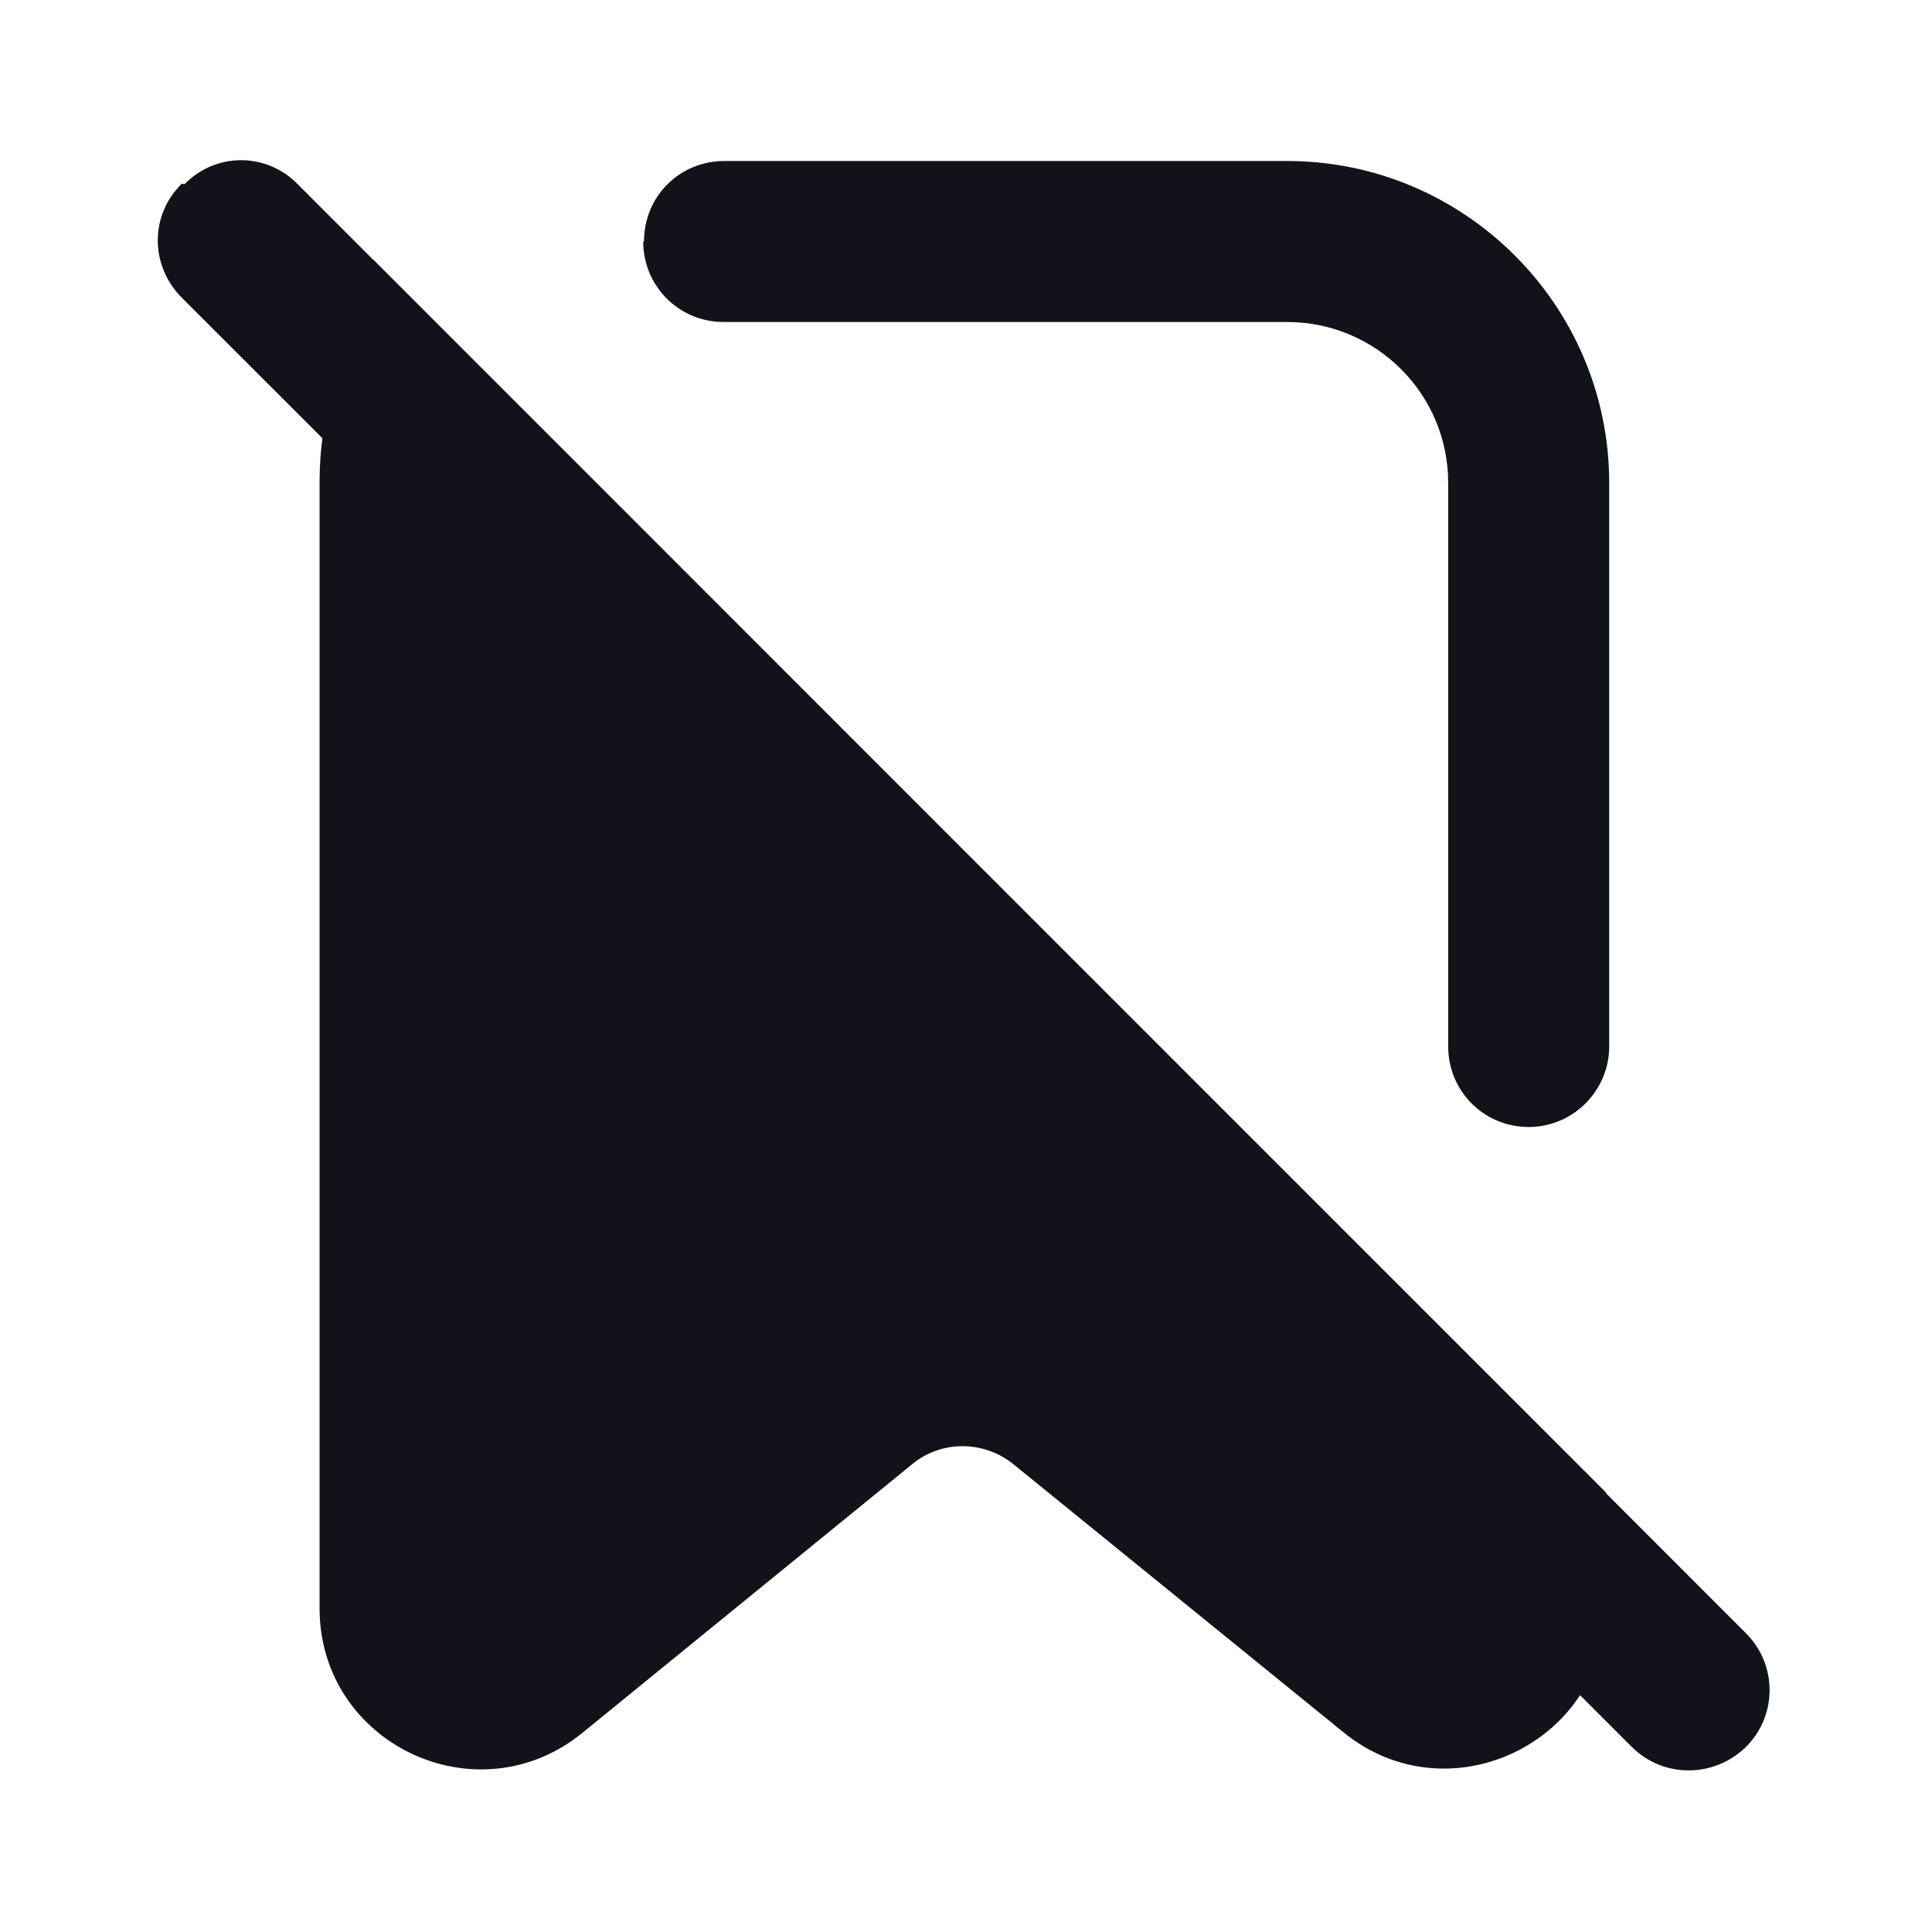 <svg viewBox="0 0 24 24" xmlns="http://www.w3.org/2000/svg"><g><g fill="#12131A"><path d="M19.99 18.58L4.64 3.23l-.49 1.59c-.12.36-.18.75-.18 1.16v14c0 1.68 1.95 2.61 3.26 1.55l4.1-3.34c.36-.3.89-.3 1.26 0l4.1 3.33c1.3 1.06 3.26.13 3.26-1.56v-1.42Z"/><g fill="#12131A" fill-rule="evenodd"><path d="M8 3c0-.56.44-1 1-1h6.99c2.2 0 4 1.79 4 4v7c0 .55-.45 1-1 1 -.56 0-1-.45-1-1V6c0-1.11-.9-2-2-2h-7c-.56 0-1-.45-1-1Z"/><path d="M2.29 2.29c.39-.4 1.02-.4 1.41 0l17.99 18c.39.39.39 1.02 0 1.41 -.4.39-1.03.39-1.42 0L2.26 3.7c-.4-.4-.4-1.03 0-1.42Z"/></g></g></g></svg>